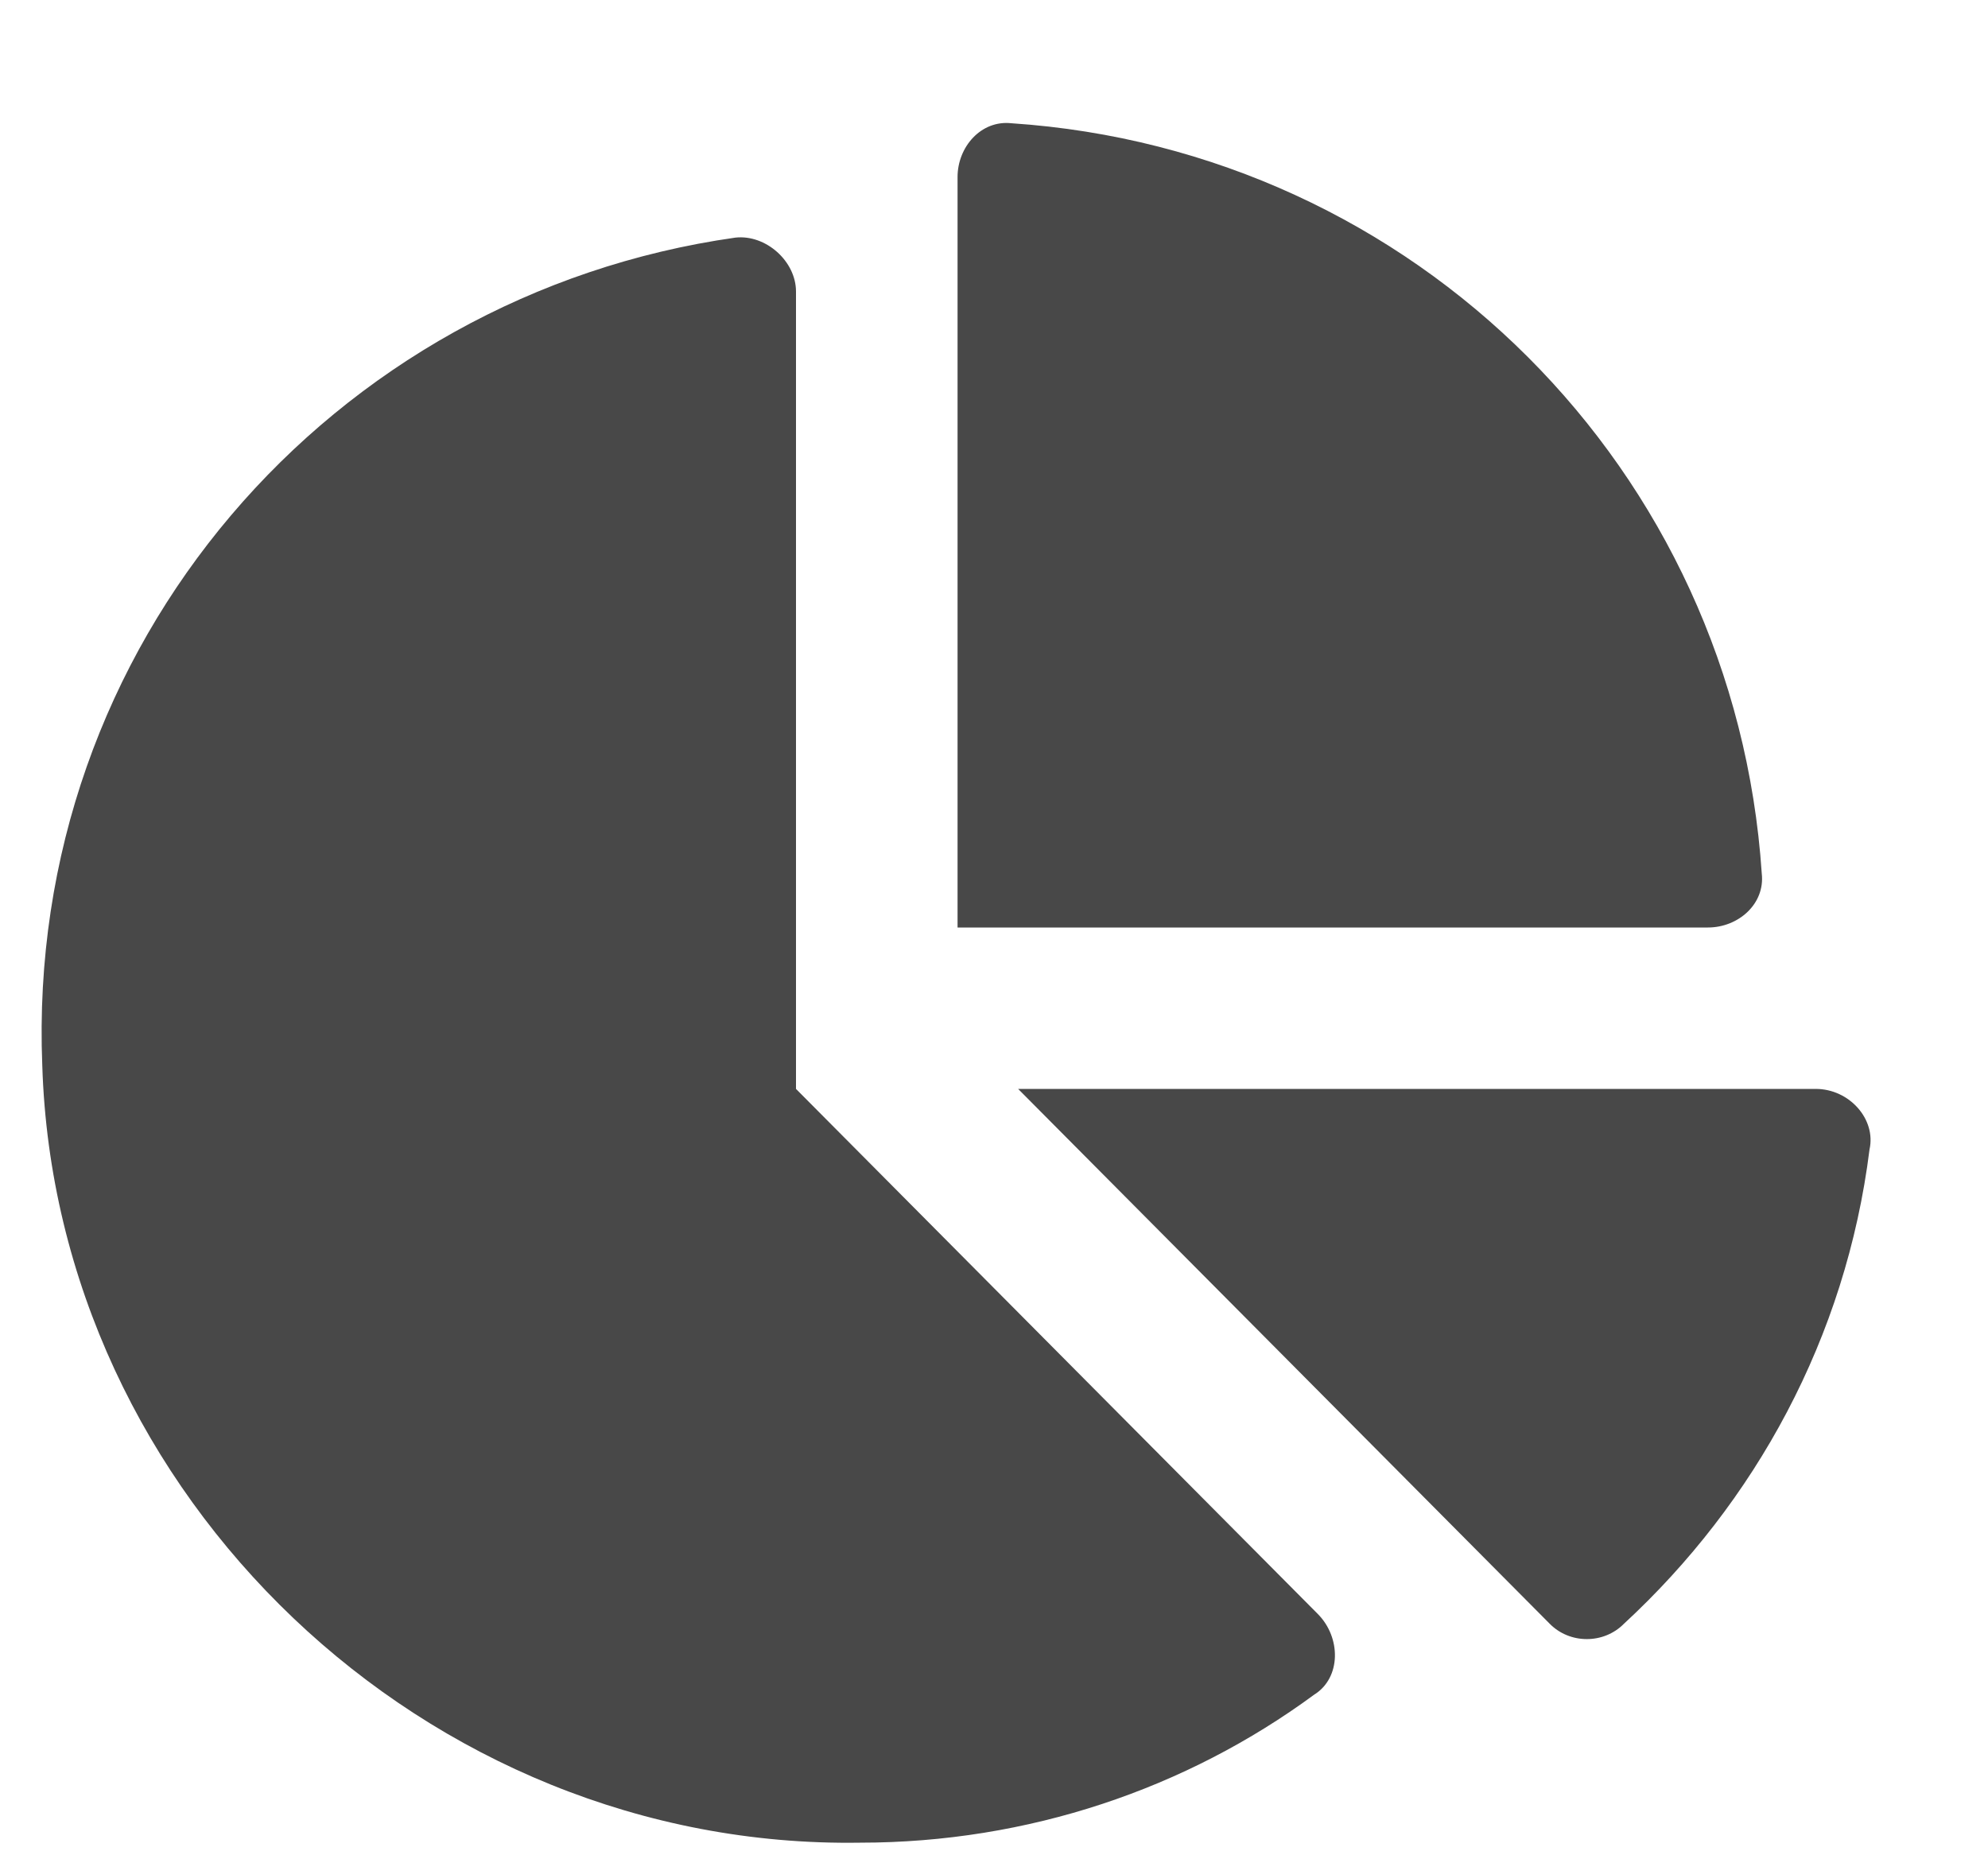 <svg width="15" height="14" viewBox="0 0 15 14" fill="none" xmlns="http://www.w3.org/2000/svg">
<path d="M13.7 8.217C13.954 8.217 14.157 8.446 14.106 8.674C13.928 10.096 13.242 11.34 12.252 12.254C12.1 12.407 11.846 12.407 11.694 12.254L7.682 8.217H13.7ZM13.293 6.592C13.319 6.821 13.116 6.999 12.887 6.999H7.225V1.336C7.225 1.108 7.403 0.905 7.631 0.93C10.678 1.133 13.09 3.545 13.293 6.592ZM6.006 8.217L9.942 12.178C10.12 12.356 10.12 12.661 9.916 12.788C8.951 13.498 7.758 13.905 6.489 13.905C3.213 13.956 0.42 11.29 0.319 8.04C0.192 4.866 2.502 2.225 5.549 1.793C5.778 1.768 6.006 1.971 6.006 2.2V8.217Z" fill="#484848"/>
</svg>
